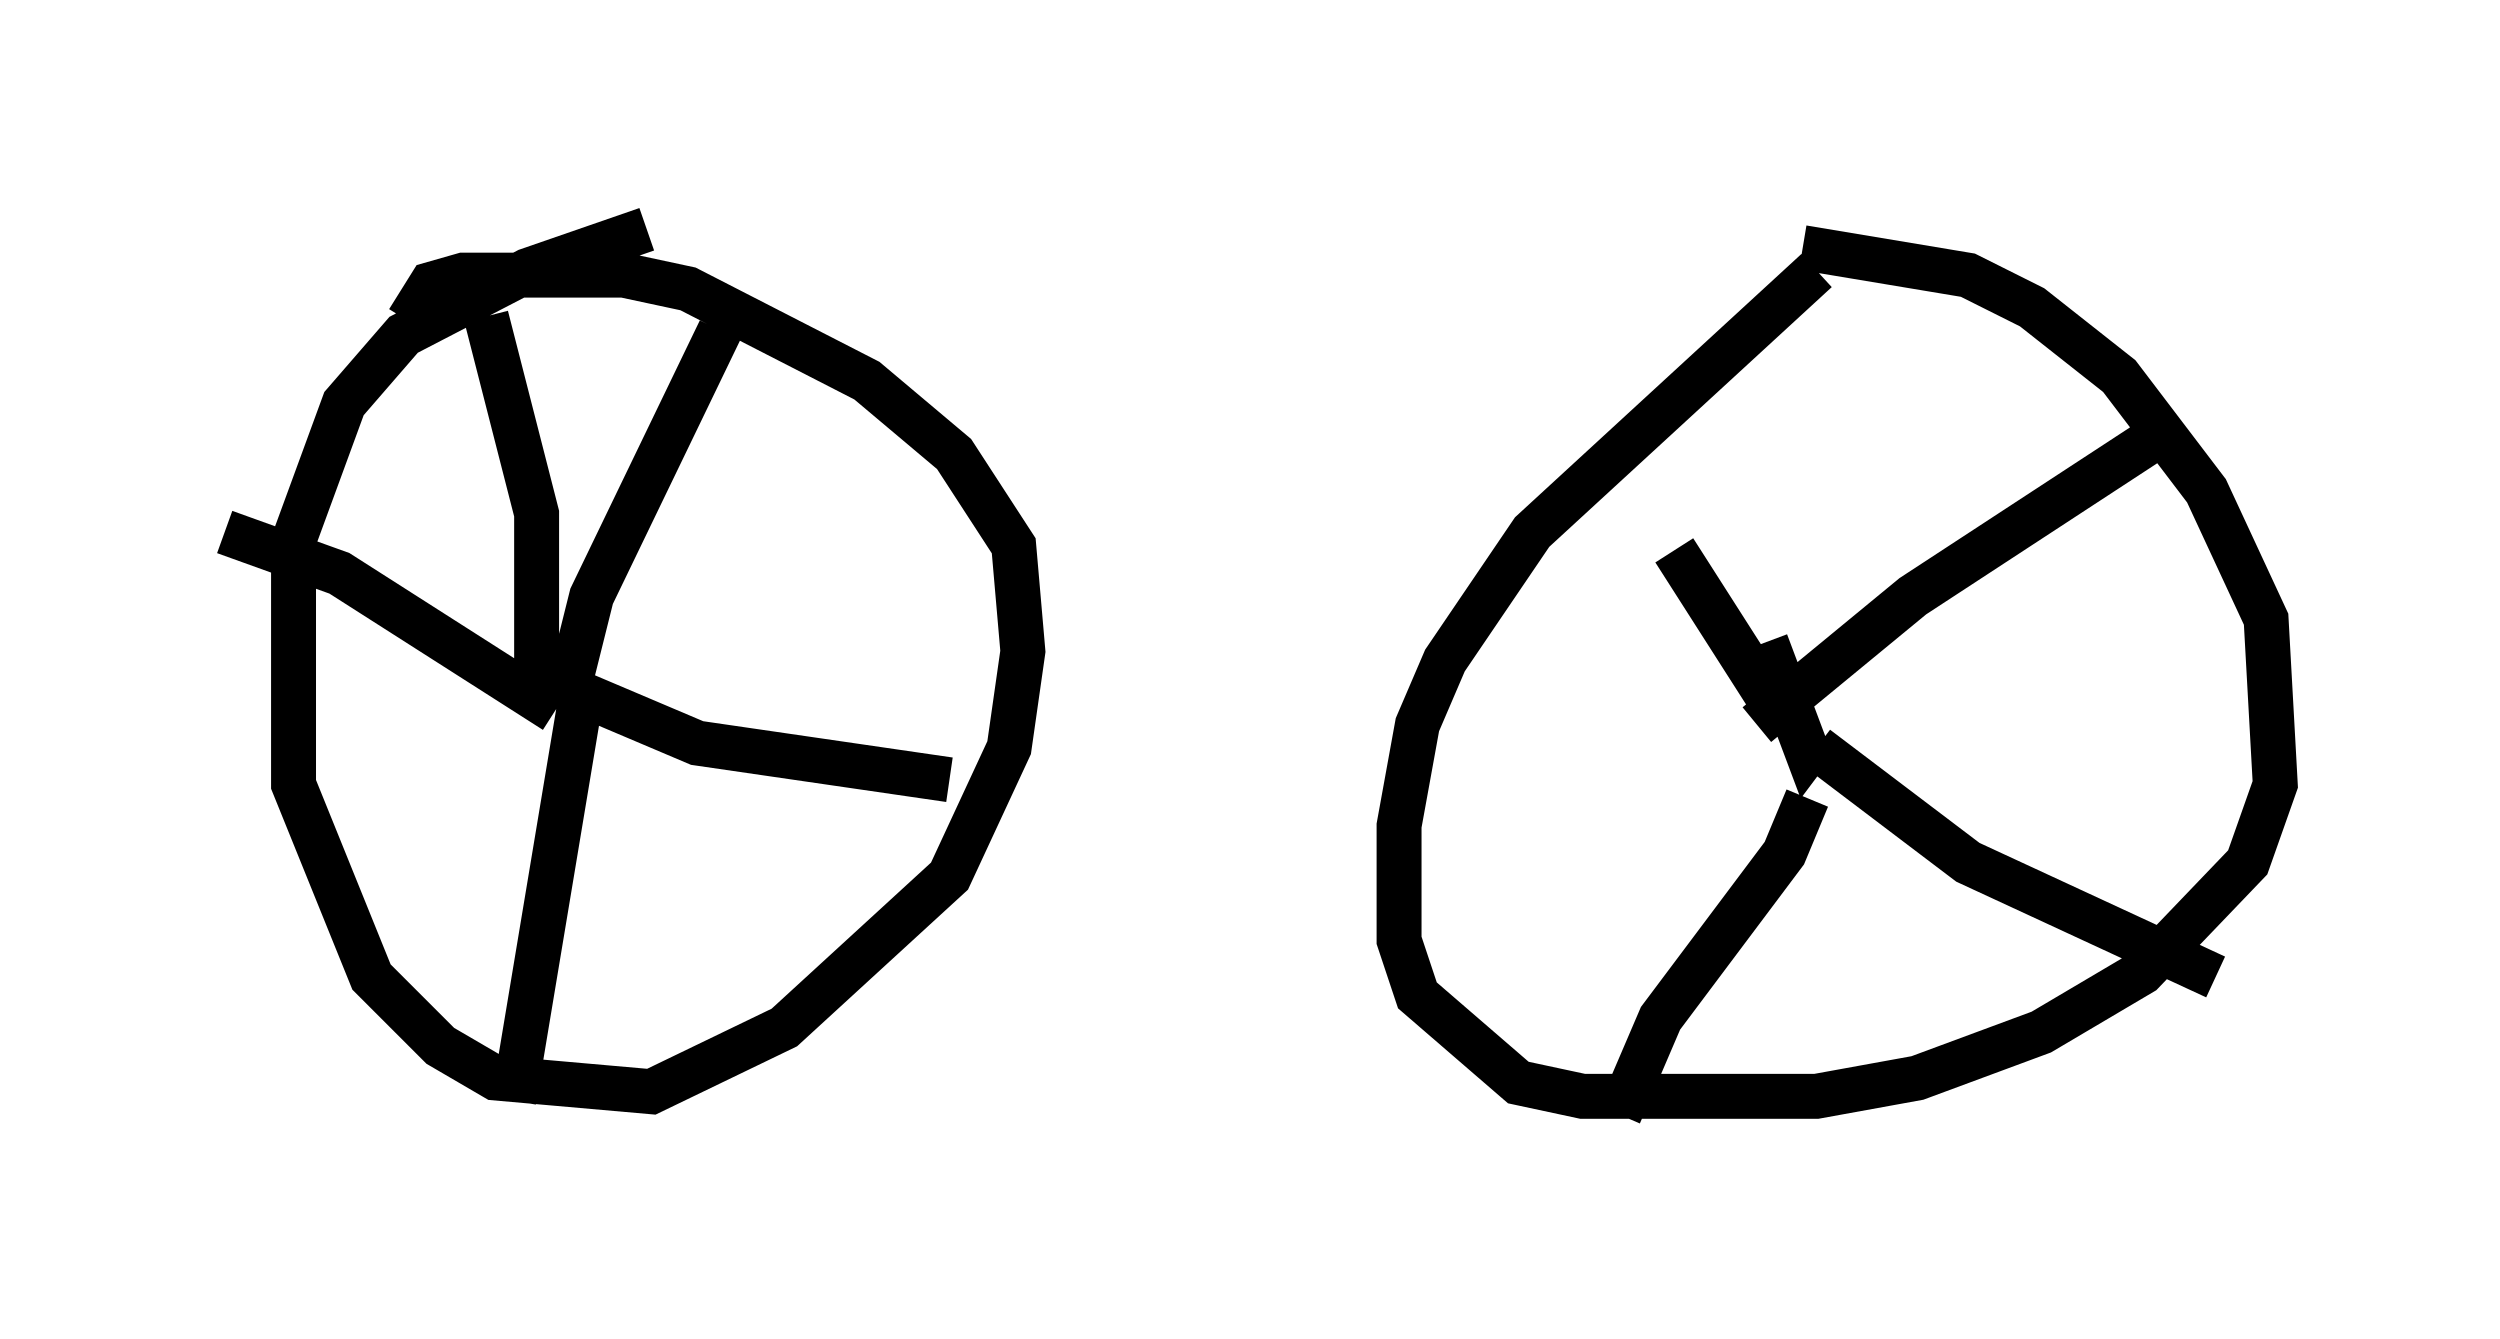 <?xml version="1.0" encoding="utf-8" ?>
<svg baseProfile="full" height="29.804" version="1.1" width="55.632" xmlns="http://www.w3.org/2000/svg" xmlns:ev="http://www.w3.org/2001/xml-events" xmlns:xlink="http://www.w3.org/1999/xlink"><defs /><rect fill="white" height="29.804" width="55.632" x="0" y="0" /><path d="M16.638, 5 m-2.246, 0.102 l-2.654, 0.919 -2.756, 1.429 l-1.327, 1.531 -1.123, 3.063 l0.0, 5.41 1.735, 4.288 l1.531, 1.531 1.225, 0.715 l3.471, 0.306 2.96, -1.429 l3.675, -3.369 1.327, -2.858 l0.306, -2.144 -0.204, -2.348 l-1.327, -2.042 -1.94, -1.633 l-3.981, -2.042 -1.429, -0.306 l-3.573, 0.0 -0.715, 0.204 l-0.51, 0.817 m31.34, -1.123 l-6.329, 5.819 -1.94, 2.858 l-0.613, 1.429 -0.408, 2.246 l0.0, 2.552 0.408, 1.225 l2.246, 1.94 1.429, 0.306 l5.206, 0.0 2.246, -0.408 l2.756, -1.021 2.246, -1.327 l2.348, -2.45 0.613, -1.735 l-0.204, -3.675 -1.327, -2.858 l-1.94, -2.552 -1.94, -1.531 l-1.429, -0.715 -3.675, -0.613 m-0.817, 8.779 l0.919, 2.45 0.306, -0.408 m-27.767, -1.225 l0.0, 0.204 m-0.102, 0.0 l0.51, -2.042 2.858, -5.921 m-3.879, 7.758 l3.369, 1.429 5.615, 0.817 m-7.758, -2.042 l-0.51, 0.613 -1.429, 8.575 m0.919, -8.677 l-4.798, -3.063 -2.552, -0.919 m6.533, 3.675 l0.408, -0.613 0.0, -3.471 l-1.123, -4.39 m28.277, 9.086 l3.471, -2.858 5.308, -3.471 m-8.269, 6.125 l-2.348, -3.675 m2.96, 5.513 l-0.51, 1.225 -2.756, 3.675 l-0.919, 2.144 m4.39, -8.167 l3.369, 2.552 5.513, 2.552 " fill="none" stroke="black" stroke-width="1" /></svg>